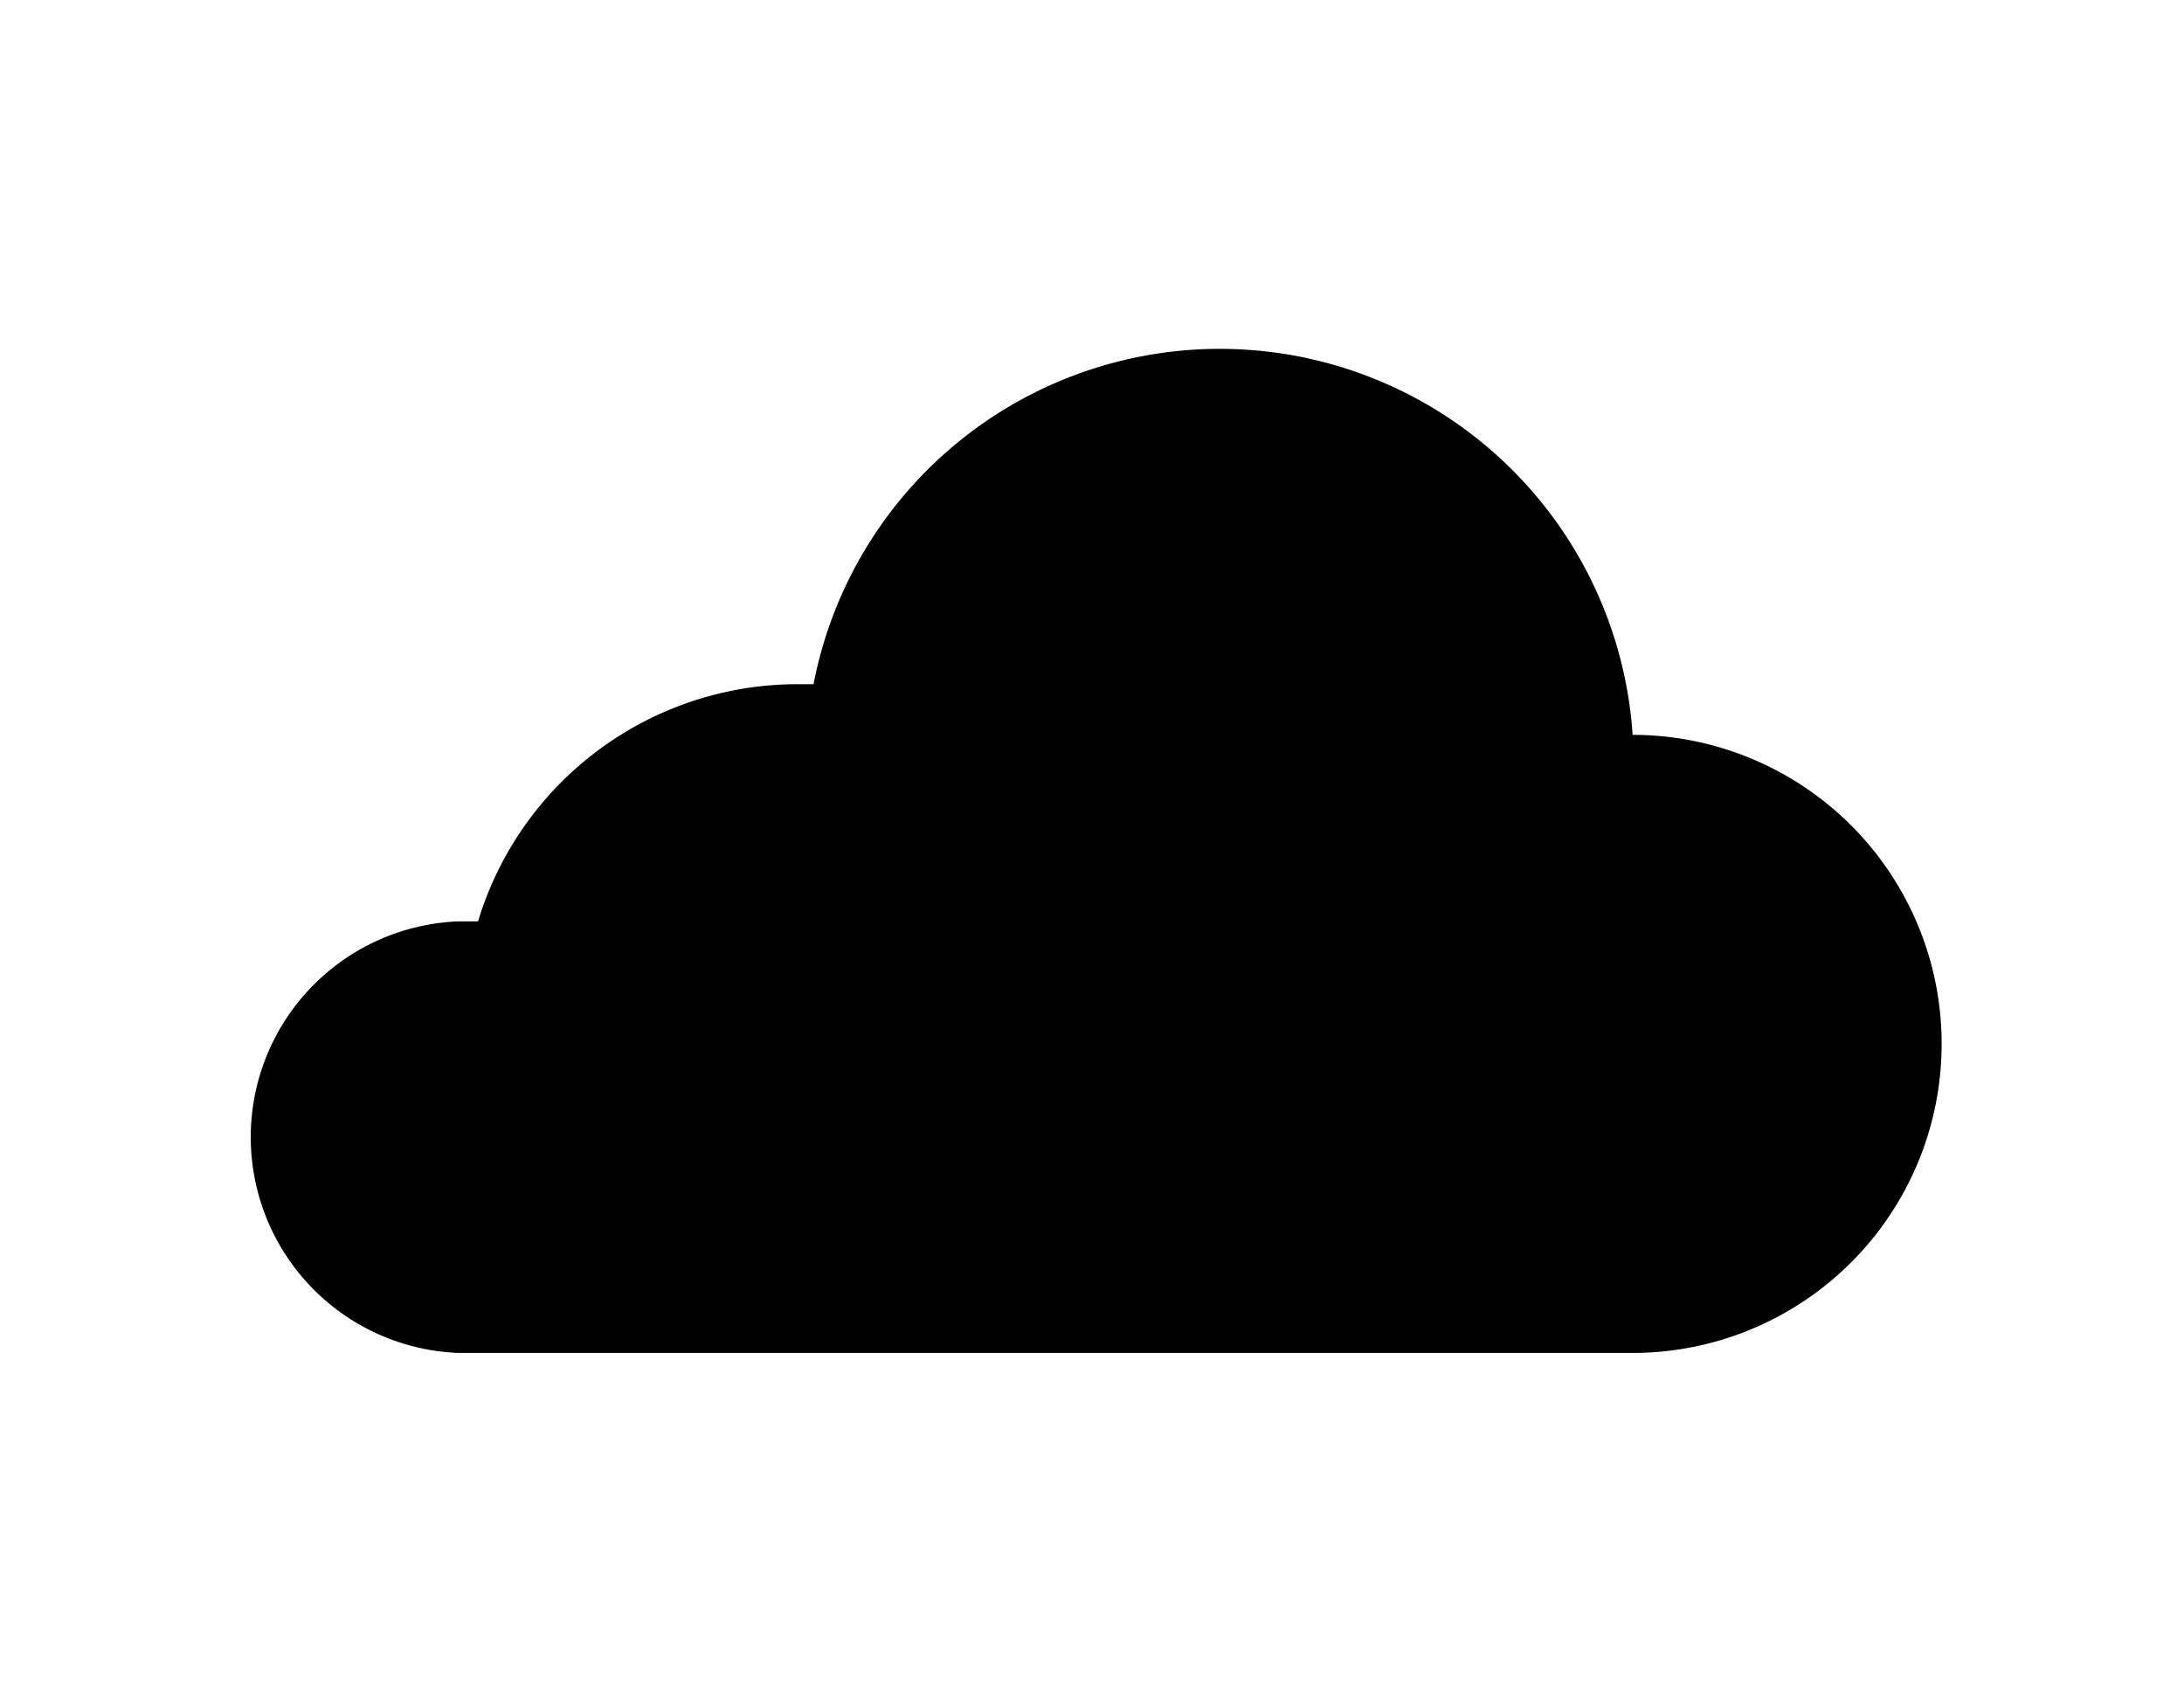<svg xmlns="http://www.w3.org/2000/svg" data-name="Layer 1" viewBox="0 0 72 56" fill="currentColor"><title>cloud</title><path d="M53.82,24.19h0a13.64,13.64,0,0,0-27-1.63H26.3a11,11,0,0,0-10.54,7.82c-.21,0-.43,0-.64,0a7.12,7.12,0,0,0,0,14.23h38.7a10.19,10.19,0,0,0,0-20.38Z"/></svg>